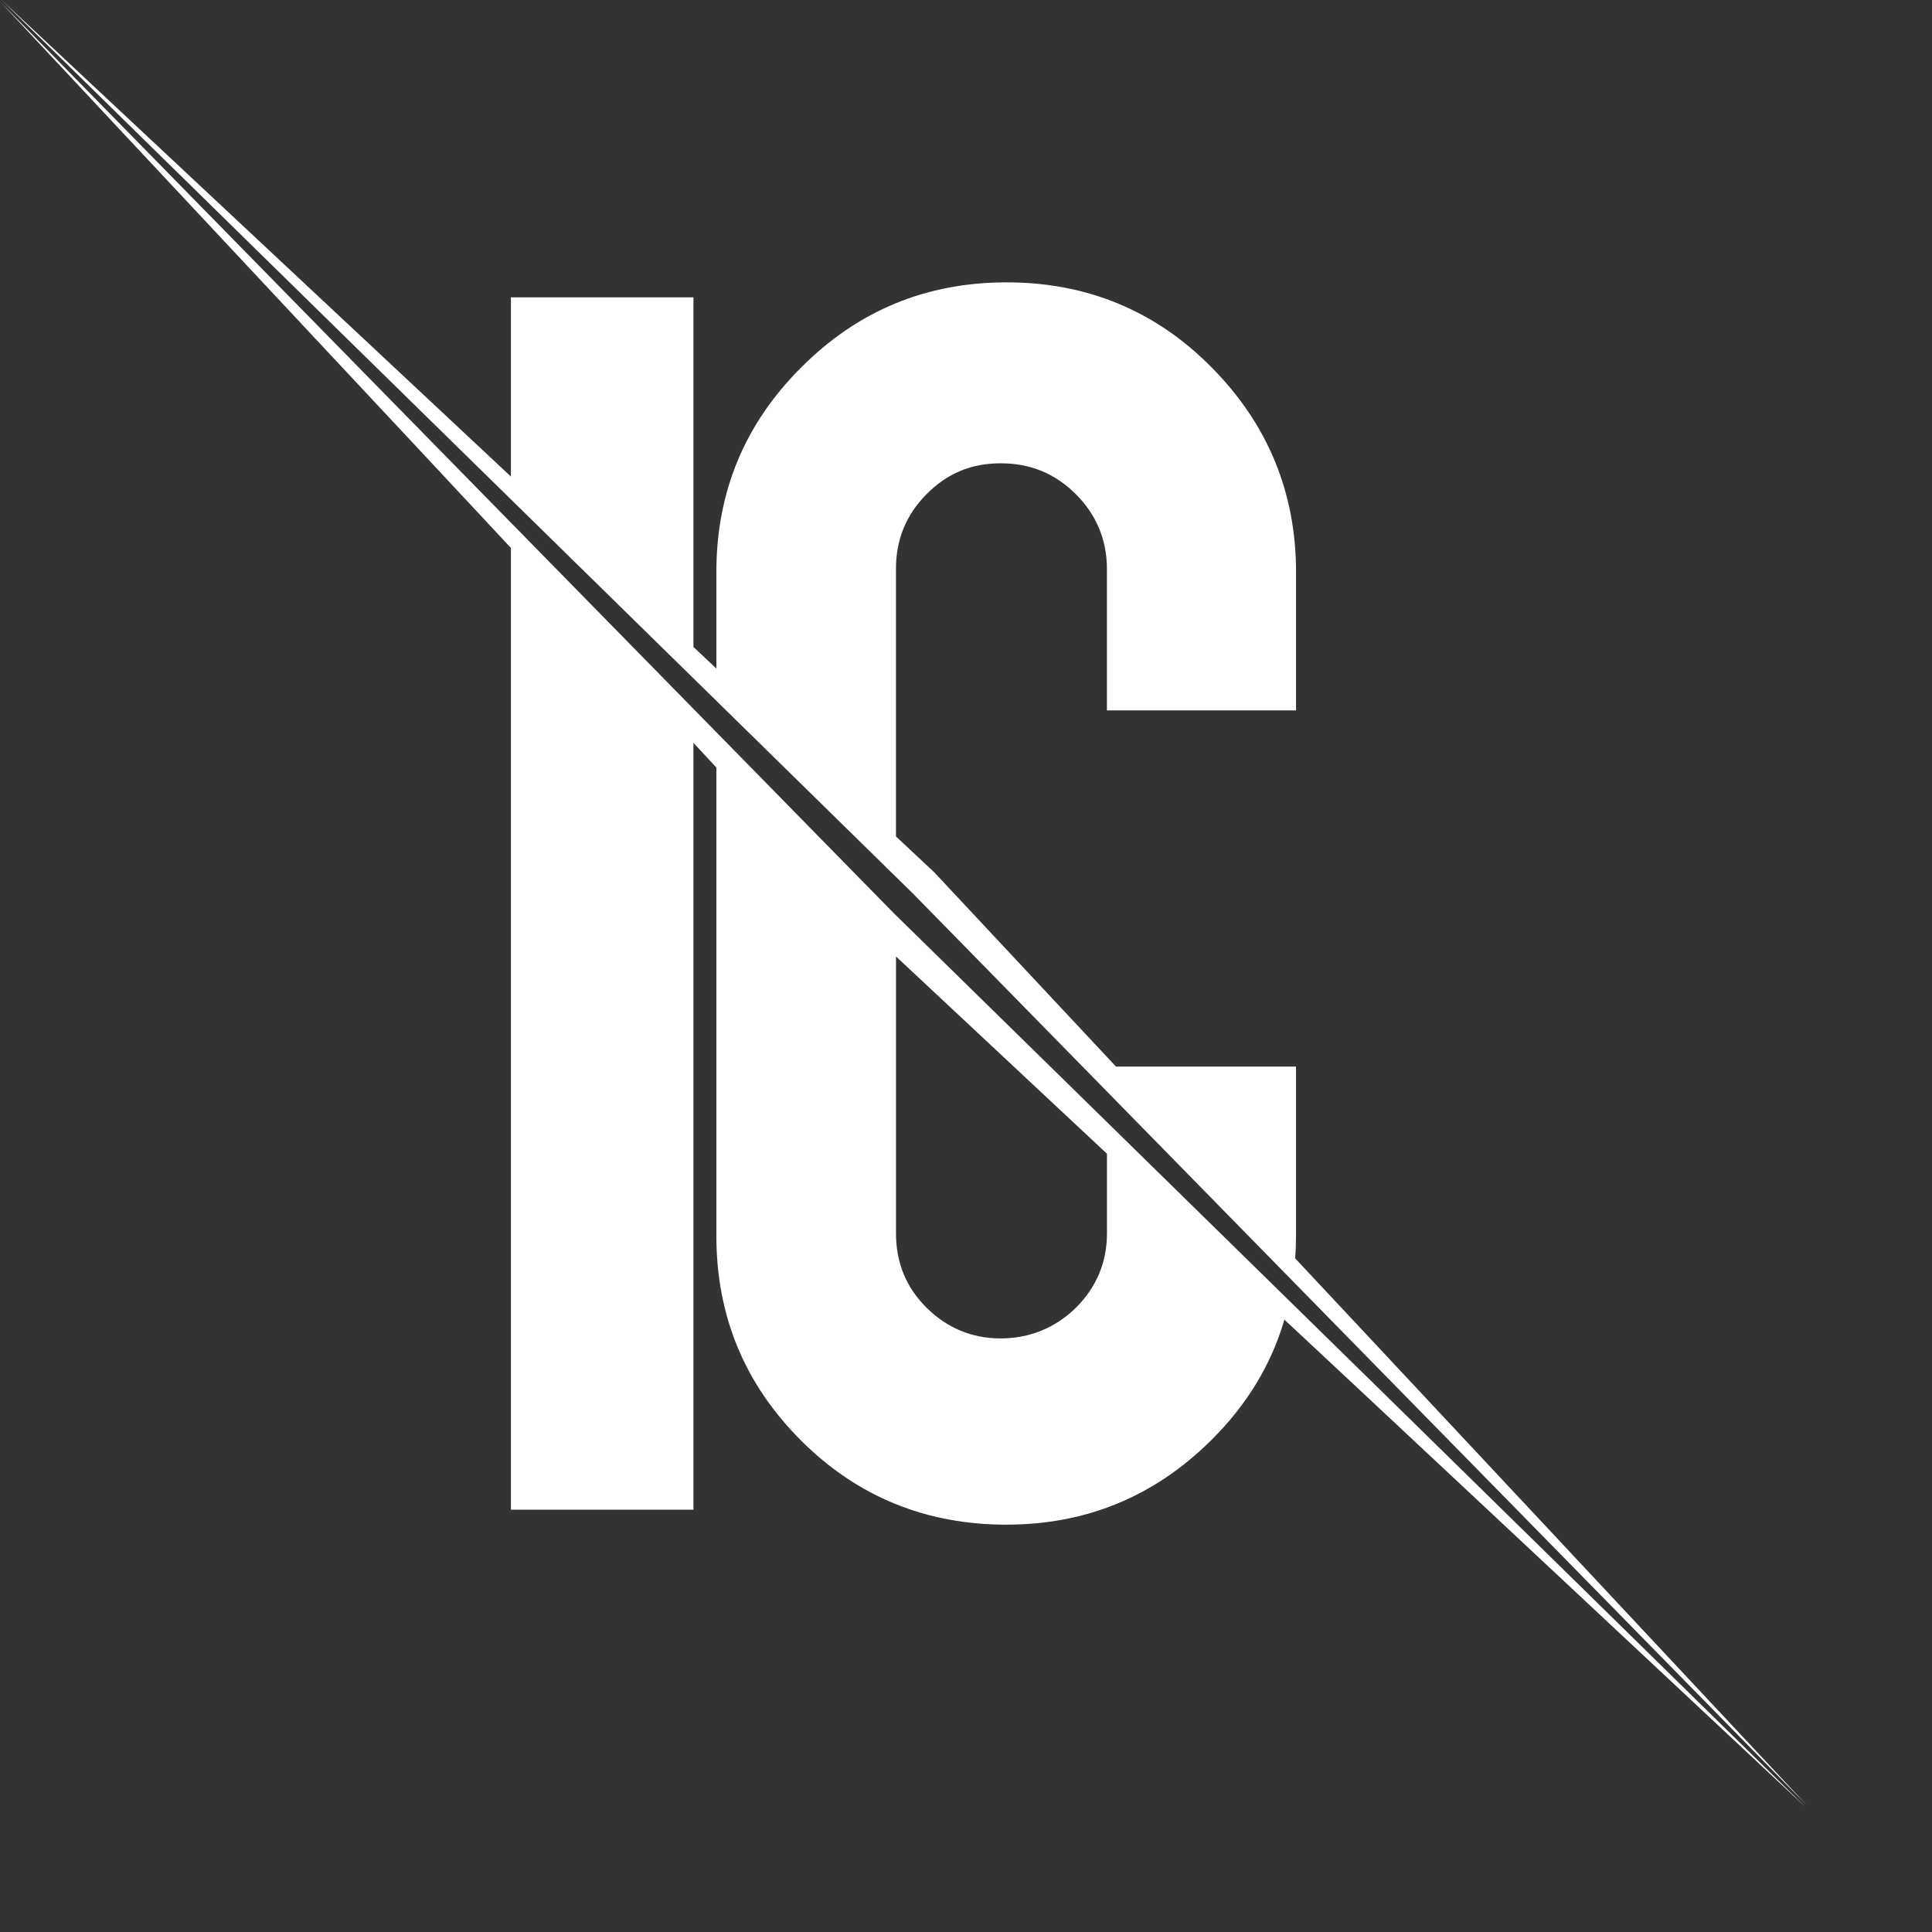 <?xml version="1.0" encoding="UTF-8" standalone="no"?>
<!DOCTYPE svg PUBLIC "-//W3C//DTD SVG 1.1//EN" "http://www.w3.org/Graphics/SVG/1.1/DTD/svg11.dtd">
<svg width="456" height="456" viewBox="0 0 456 456" version="1.1" xmlns="http://www.w3.org/2000/svg" xmlns:xlink="http://www.w3.org/1999/xlink" xml:space="preserve" xmlns:serif="http://www.serif.com/" style="fill-rule:evenodd;clip-rule:evenodd;stroke-linejoin:round;stroke-miterlimit:2;">
  <rect x="0" y="0" width="456" height="456" fill="#333333" stroke="none"/>
  <defs>
    <style>
      .cls-1 {
        fill: #fff;
        fill-rule: evenodd;
      }
    </style>
  </defs>
  <path class="cls-1" d="M237.6,359.86c-19.09,0-35.27-6.61-48.54-19.87-13.32-13.32-19.98-29.39-19.98-48.33v-110.5l-5.41-5.83v180.99h-43.08V129.33l-20.24-21.69L0,.36,96.3,98.59l114.66,116.95,117,114.66,98.17,96.3-107.27-100.36-15.71-14.67c-3.12,10.67-8.9,20.19-17.38,28.56-13.37,13.21-29.45,19.82-48.17,19.82h0ZM.36,0L107.64,100.36l12.95,12.12v-42.3h43.08v82.51l5.41,5.1v-22.79c0-18.89,6.71-35.06,20.13-48.38,13.37-13.37,29.5-19.98,48.38-19.98s35.17,6.66,48.44,20.13c13.21,13.37,19.87,29.5,19.87,48.28v32.62h-44.64v-33.4c0-6.87-2.5-12.8-7.34-17.64-4.89-4.89-10.77-7.28-17.74-7.28s-12.64,2.39-17.48,7.28c-4.84,4.84-7.23,10.77-7.23,17.58v63.21l9.1,8.53,42.82,45.78h42.5v39.8c0,1.87-.05,3.64-.21,5.46l20.45,21.85,100.36,107.28-96.3-98.17-114.66-117L98.59,96.3,.36,0ZM211.48,225.74v65.4c0,6.87,2.39,12.75,7.23,17.53,4.84,4.79,10.72,7.23,17.48,7.23s12.85-2.45,17.74-7.23c4.84-4.84,7.34-10.67,7.34-17.58v-18.78l-49.79-46.56Z"/>
</svg>